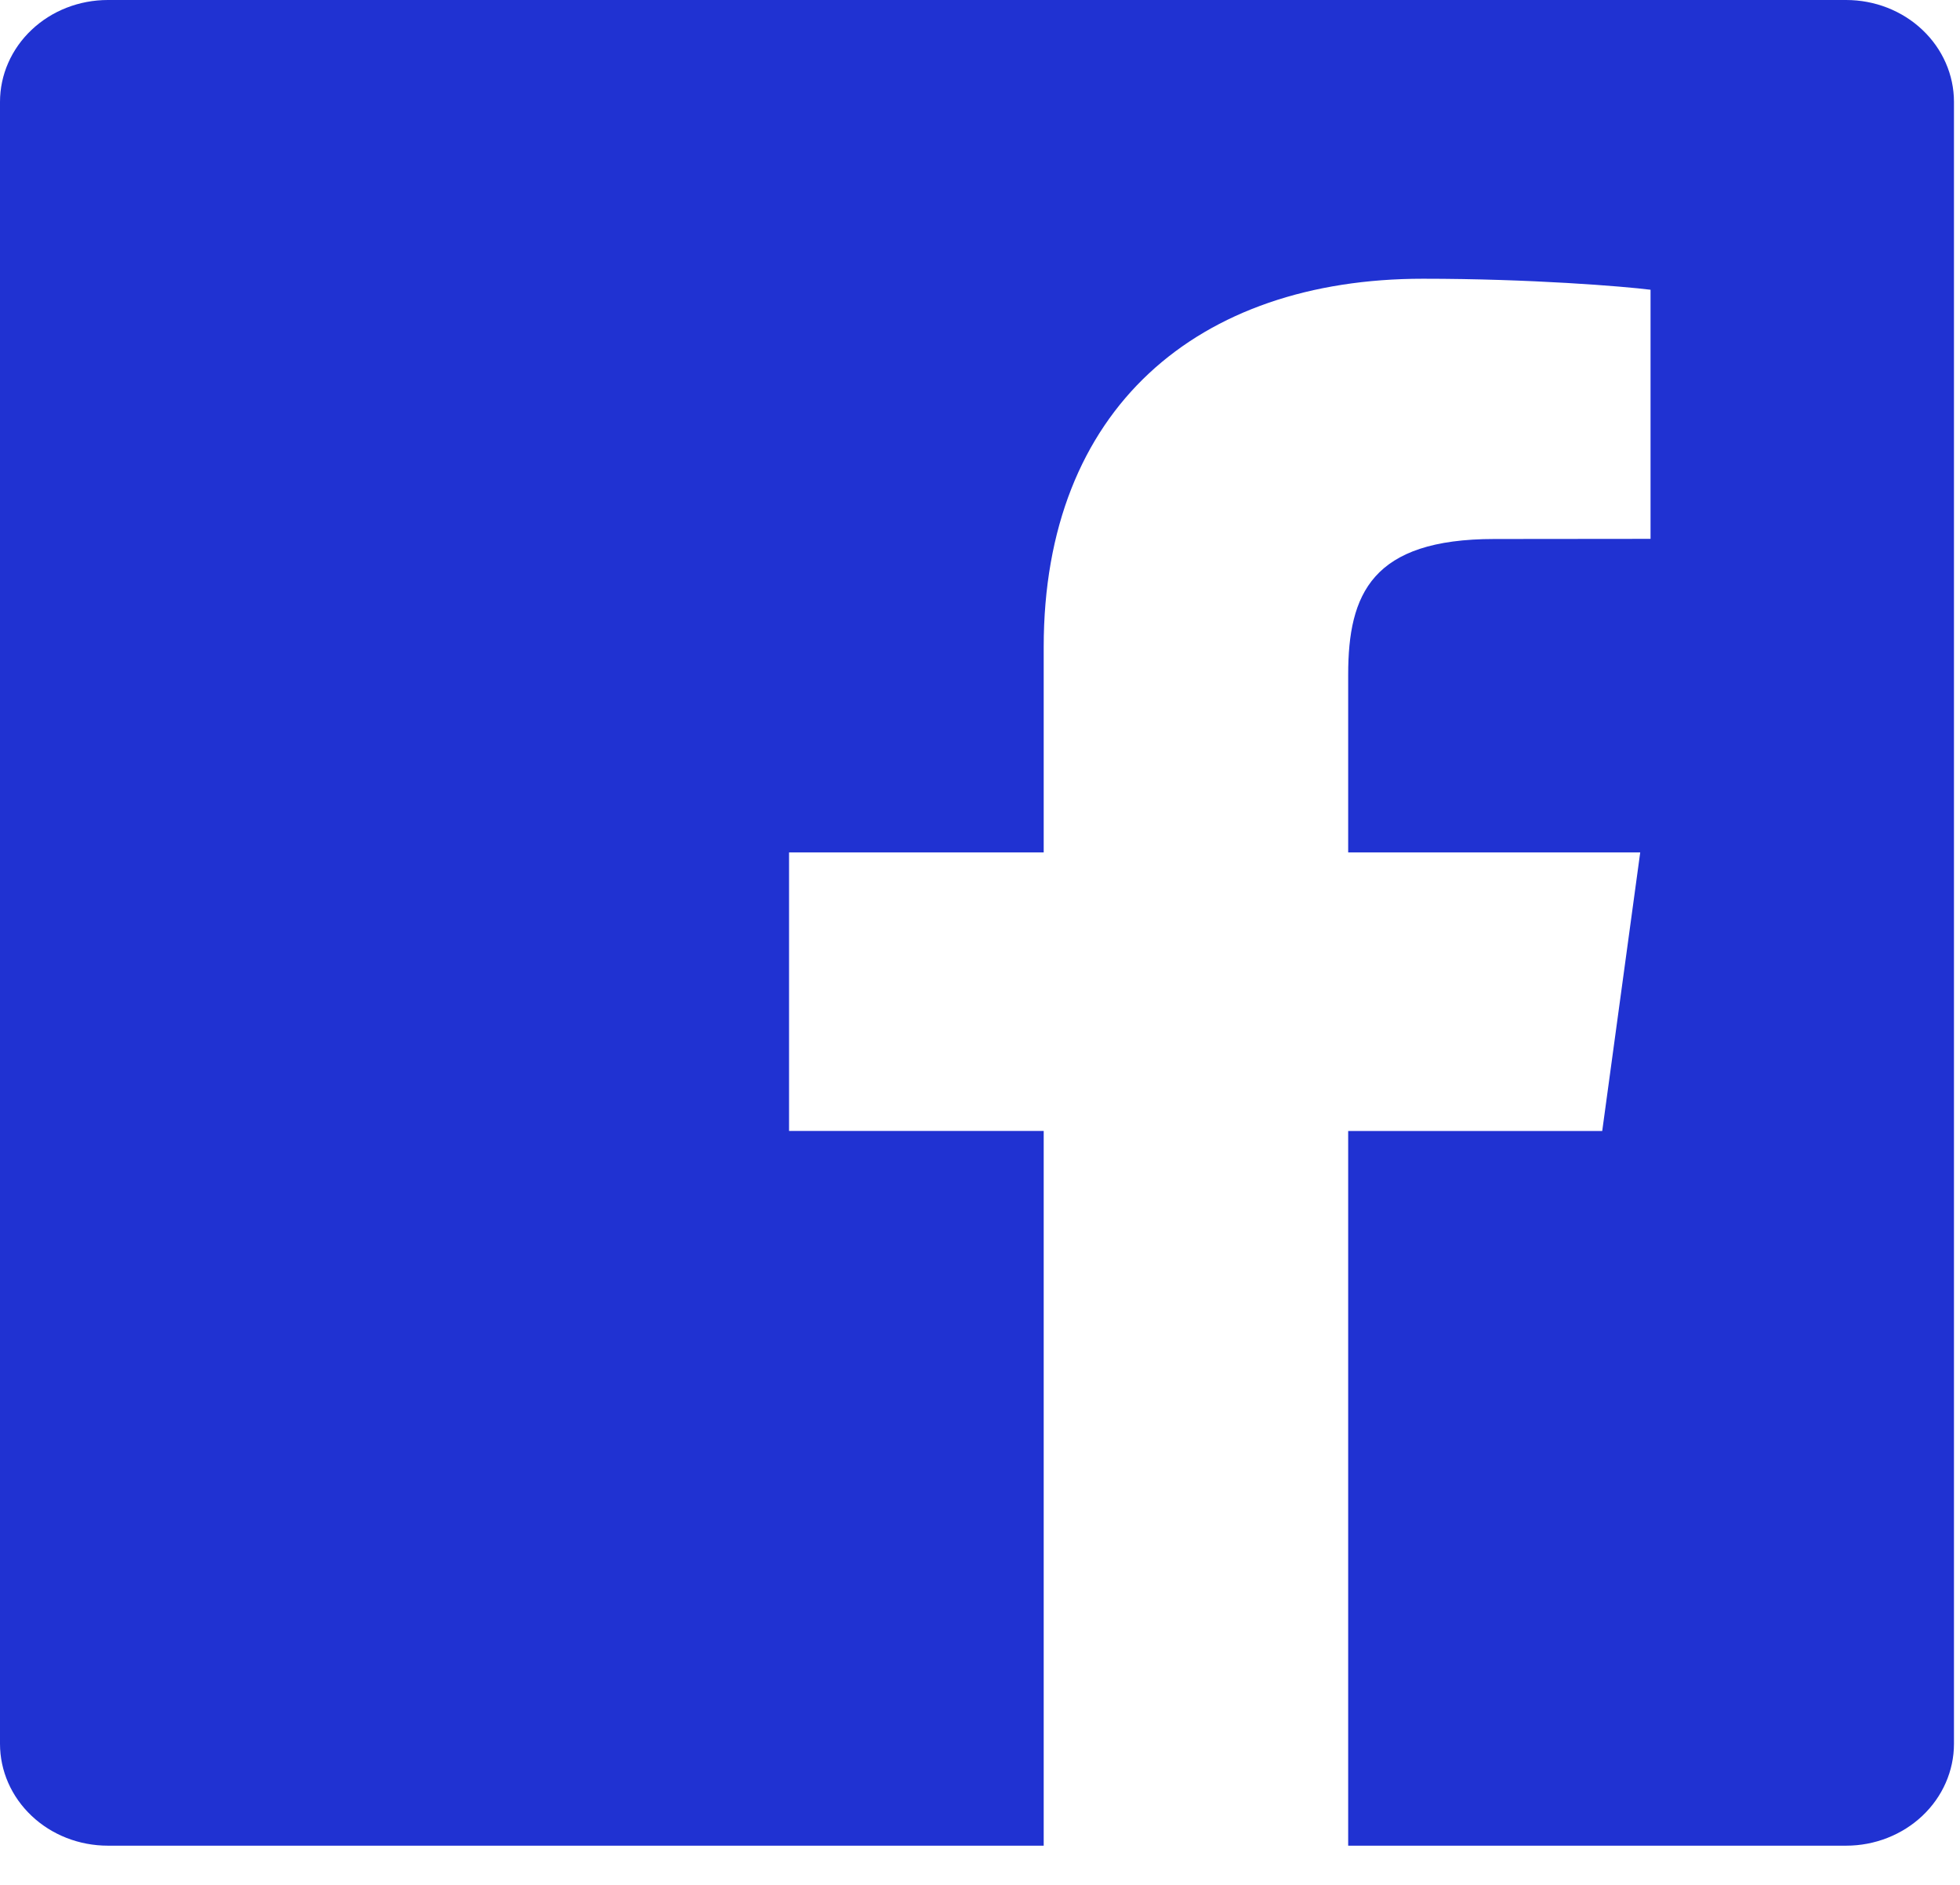 <svg width="26" height="25" viewBox="0 0 26 25" fill="none" xmlns="http://www.w3.org/2000/svg">
<path d="M24.489 0H1.431C1.051 0 0.687 0.142 0.419 0.396C0.151 0.649 0 0.993 0 1.351V23.129C9.54622e-05 23.488 0.151 23.831 0.419 24.084C0.687 24.338 1.051 24.48 1.431 24.48H13.845V15H10.467V11.306H13.845V8.581C13.845 5.419 15.889 3.697 18.876 3.697C20.306 3.697 21.536 3.798 21.895 3.843V7.147L19.823 7.149C18.199 7.149 17.884 7.877 17.884 8.947V11.306H21.758L21.254 15.001H17.884V24.48H24.49C24.869 24.48 25.233 24.337 25.501 24.084C25.769 23.831 25.92 23.487 25.92 23.129V1.351C25.92 0.993 25.769 0.649 25.501 0.396C25.233 0.142 24.869 0 24.489 0Z" fill="#2032D2"/>
</svg>
